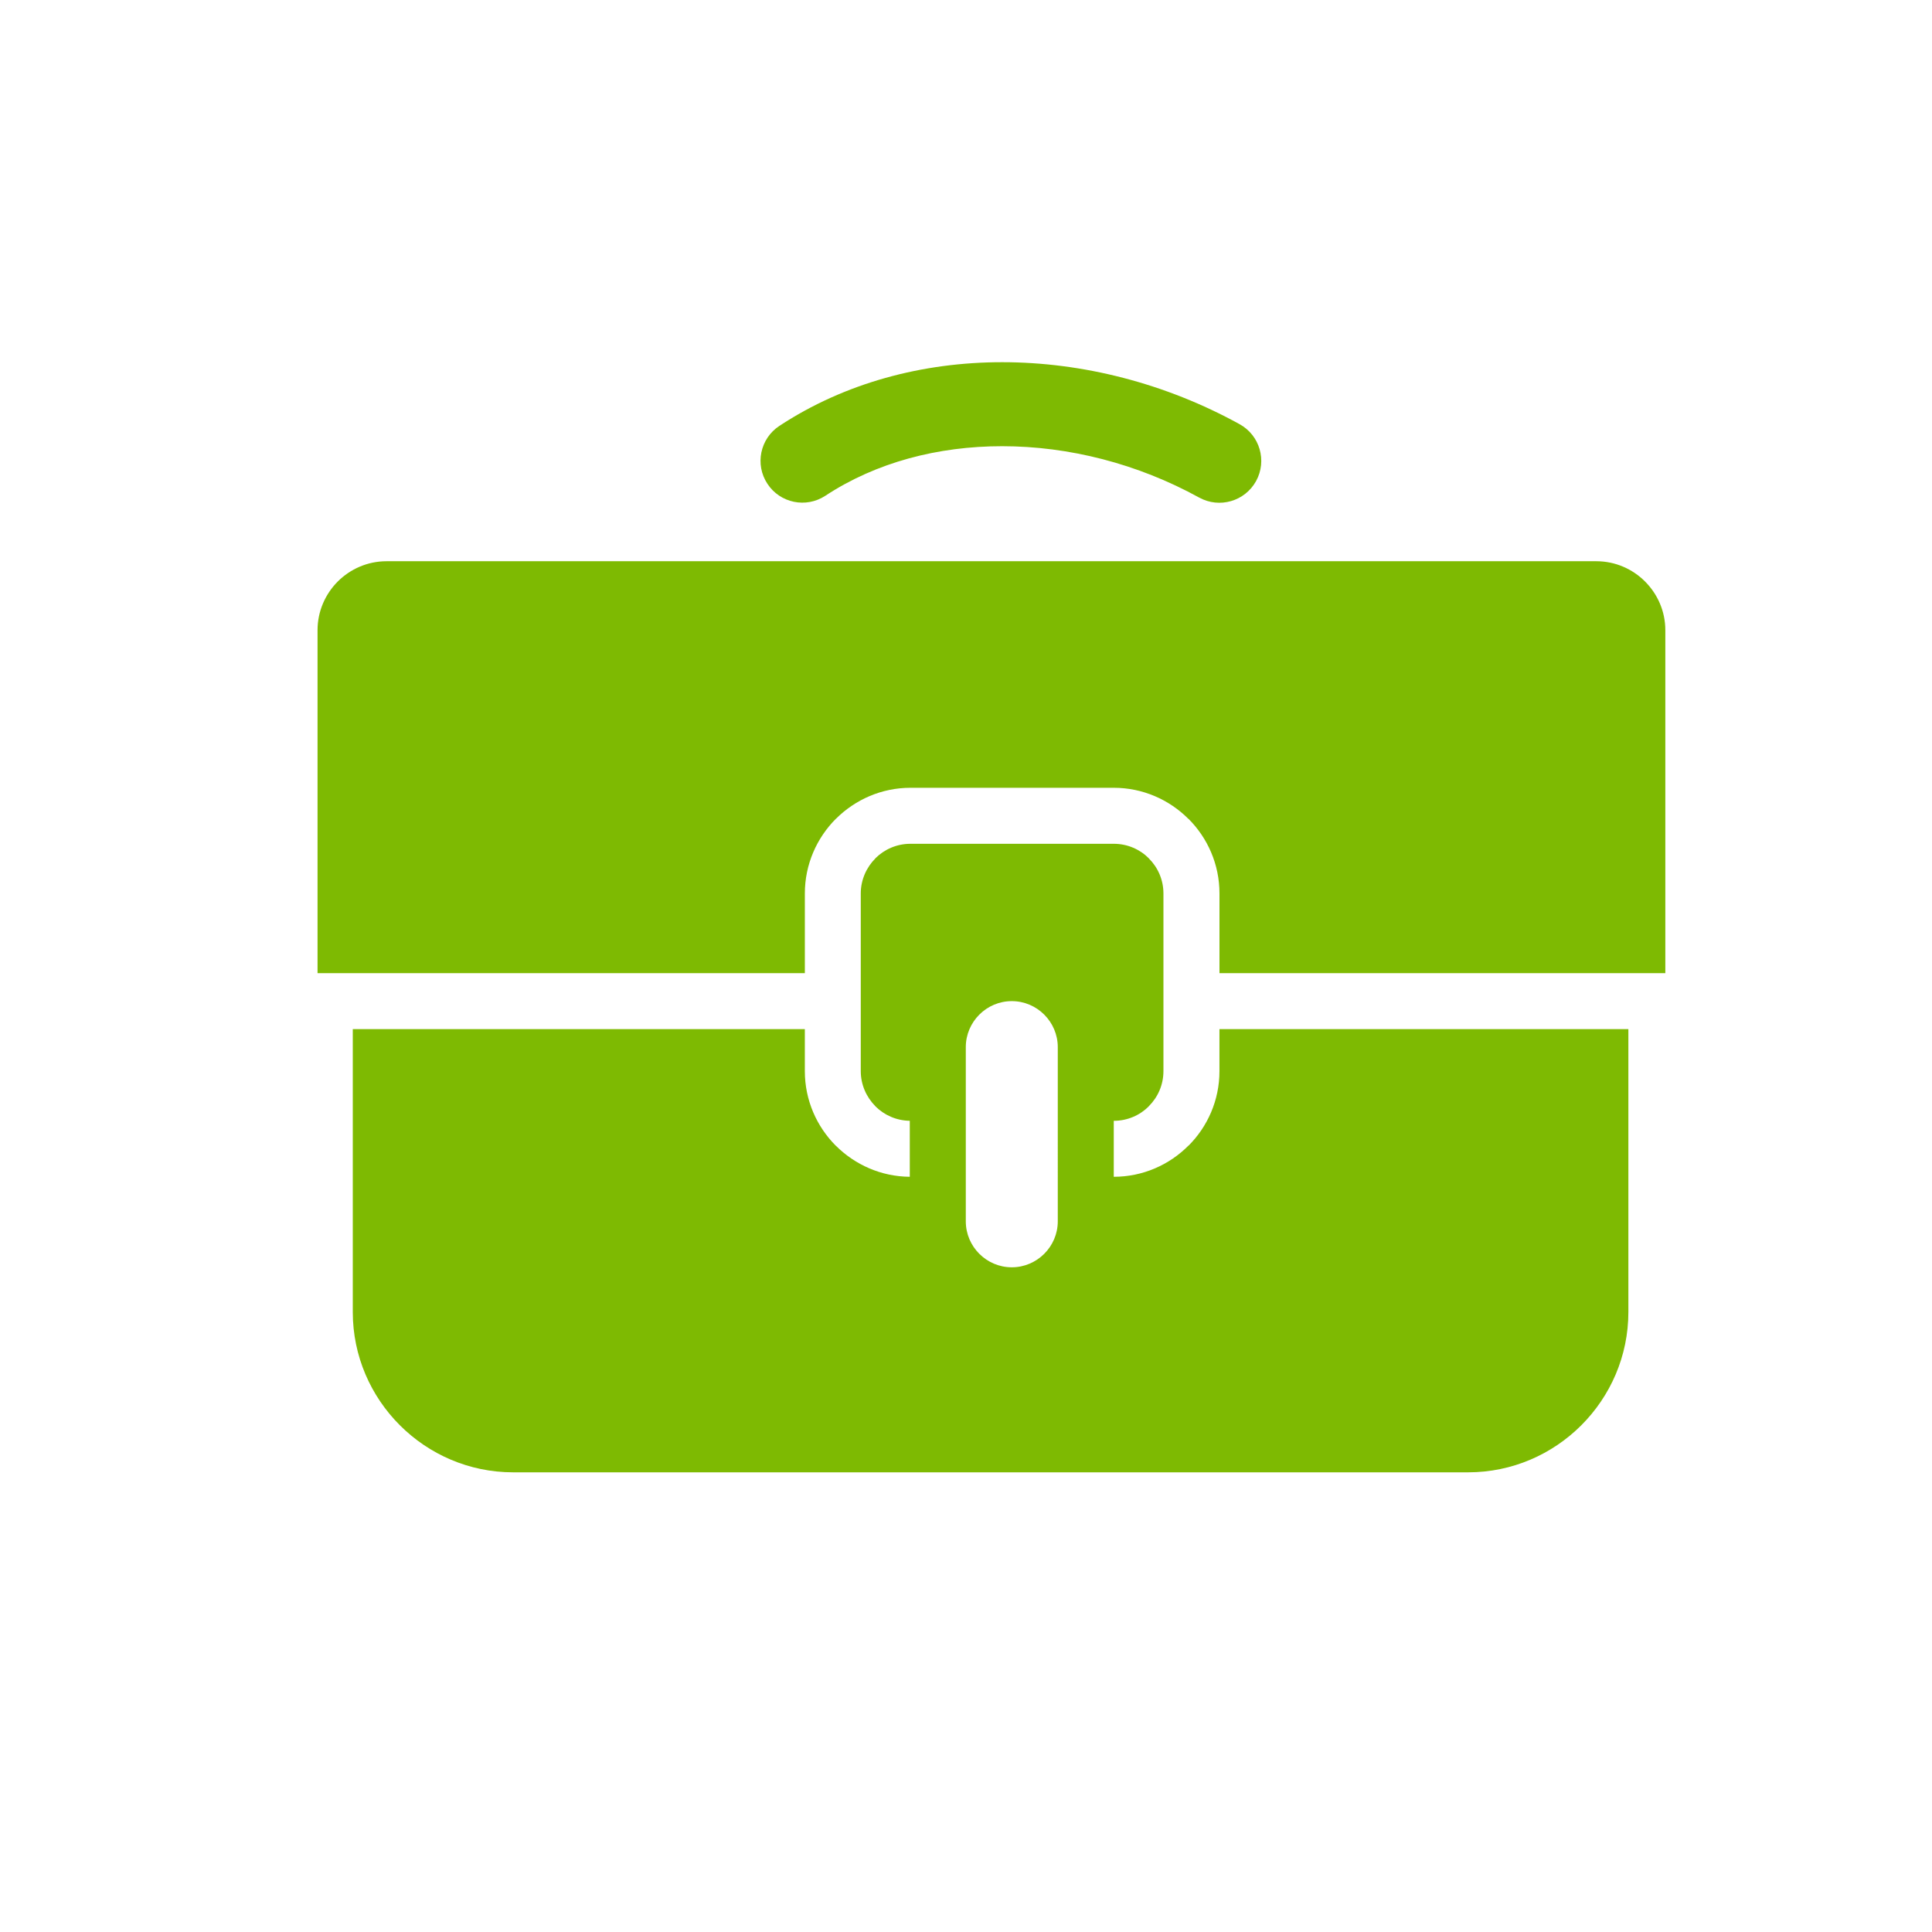<?xml version="1.0" encoding="utf-8"?>
<!-- Generator: Adobe Illustrator 23.0.4, SVG Export Plug-In . SVG Version: 6.00 Build 0)  -->
<svg version="1.1" id="Layer_1" xmlns="http://www.w3.org/2000/svg" xmlns:xlink="http://www.w3.org/1999/xlink" x="0px" y="0px"
	 viewBox="0 0 141.732 141.732" style="enable-background:new 0 0 141.732 141.732;" xml:space="preserve">
<style type="text/css">
	.st0{fill:#7EBA02;}
	.st1{fill-rule:evenodd;clip-rule:evenodd;fill:#7EBA02;}
</style>
<path class="st1" d="M119.458,75.497v20.755c0,6.47-5.288,11.758-11.755,11.758H37.64c-6.467,0-11.76-5.288-11.76-11.758V75.497
	h33.163v3.081c0,2.137,0.875,4.075,2.276,5.477V84.05c1.397,1.394,3.316,2.264,5.423,2.279v-4.108
	c-0.986-0.012-1.875-0.418-2.523-1.061v-0.007c-0.658-0.662-1.073-1.574-1.073-2.574V65.542c0-0.998,0.415-1.909,1.073-2.571v-0.007
	c0.657-0.655,1.566-1.063,2.571-1.063h14.916c1.005,0,1.919,0.408,2.571,1.063v0.007c0.667,0.662,1.073,1.573,1.073,2.571v13.036
	c0,1.001-0.406,1.912-1.073,2.574v0.007c-0.652,0.657-1.566,1.064-2.571,1.064l0,0v4.106l0,0c2.126,0,4.069-0.87,5.471-2.279
	l0.005,0.005c1.407-1.402,2.277-3.34,2.277-5.477v-3.081H119.458L119.458,75.497z M60.547,36.37
	c-1.421,0.931-3.321,0.537-4.249-0.879c-0.933-1.414-0.537-3.316,0.875-4.246c4.795-3.152,10.503-4.674,16.347-4.674
	c5.906,0,11.987,1.554,17.41,4.544c1.489,0.814,2.035,2.685,1.218,4.173c-0.817,1.486-2.687,2.033-4.176,1.214
	c-4.505-2.48-9.551-3.768-14.452-3.768C68.812,32.732,64.273,33.917,60.547,36.37L60.547,36.37z M59.044,71.391v-5.849
	c0-2.131,0.875-4.072,2.276-5.476v0.005c1.412-1.407,3.345-2.279,5.472-2.279h14.916c2.126,0,4.069,0.873,5.471,2.279l0.005-0.005
	c1.407,1.404,2.277,3.345,2.277,5.476v5.849h32.708V46.23c0-1.39-0.571-2.653-1.489-3.572c-0.914-0.916-2.18-1.486-3.572-1.486
	H28.356c-1.392,0-2.658,0.57-3.577,1.486c-0.914,0.919-1.484,2.182-1.484,3.572v25.161H59.044L59.044,71.391z M74.225,73.443
	c-1.86,0-3.374,1.52-3.374,3.377v12.775c0,1.854,1.513,3.374,3.374,3.374l0,0c1.856,0,3.374-1.52,3.374-3.374V76.819
	C77.599,74.963,76.081,73.443,74.225,73.443L74.225,73.443z"/>
</svg>
